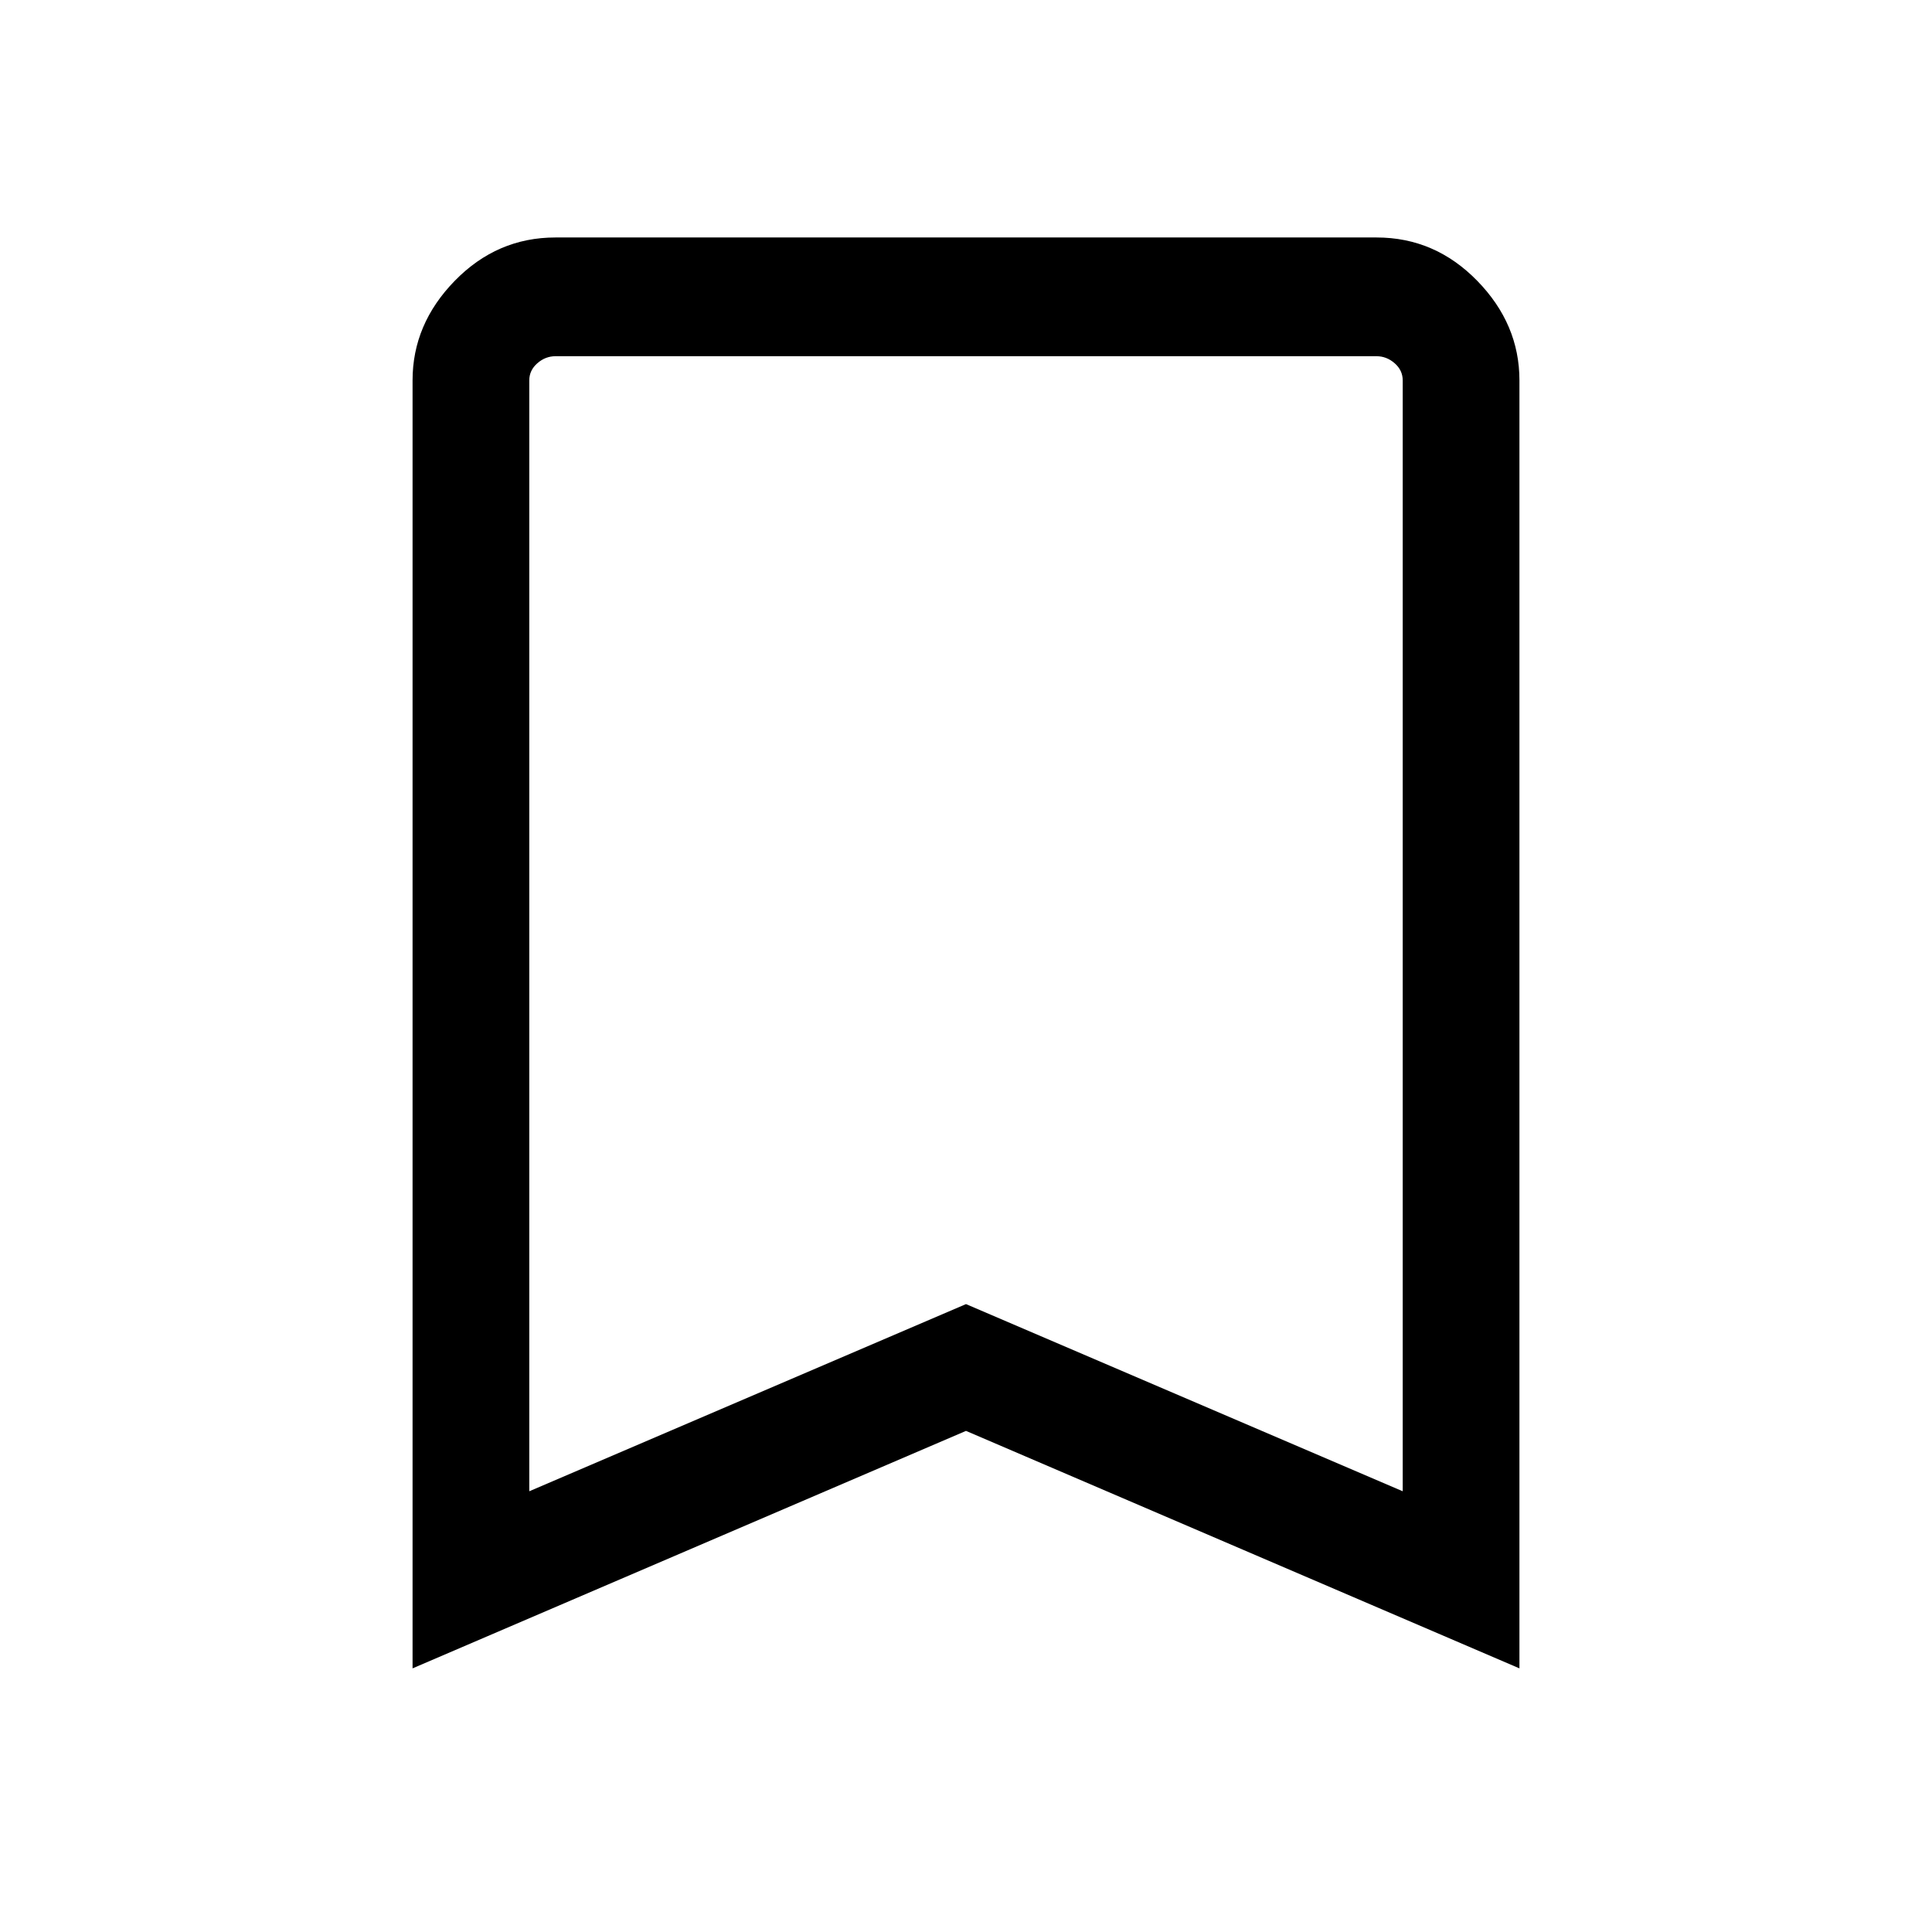 <svg xmlns="http://www.w3.org/2000/svg" height="48" width="48"><path d="M13.15 37.05 24 32.4 34.85 37.05V9.45Q34.85 9.2 34.65 9.025Q34.45 8.85 34.2 8.85H13.8Q13.55 8.85 13.35 9.025Q13.15 9.2 13.15 9.45ZM10.25 41.45V9.45Q10.25 8.05 11.3 6.975Q12.35 5.9 13.8 5.9H34.2Q35.65 5.9 36.7 6.975Q37.75 8.05 37.75 9.45V41.45L24 35.55ZM34.85 8.85H24H13.15Q13.15 8.85 13.35 8.85Q13.55 8.85 13.8 8.85H34.2Q34.45 8.85 34.65 8.85Q34.85 8.85 34.85 8.85Z"/></svg>